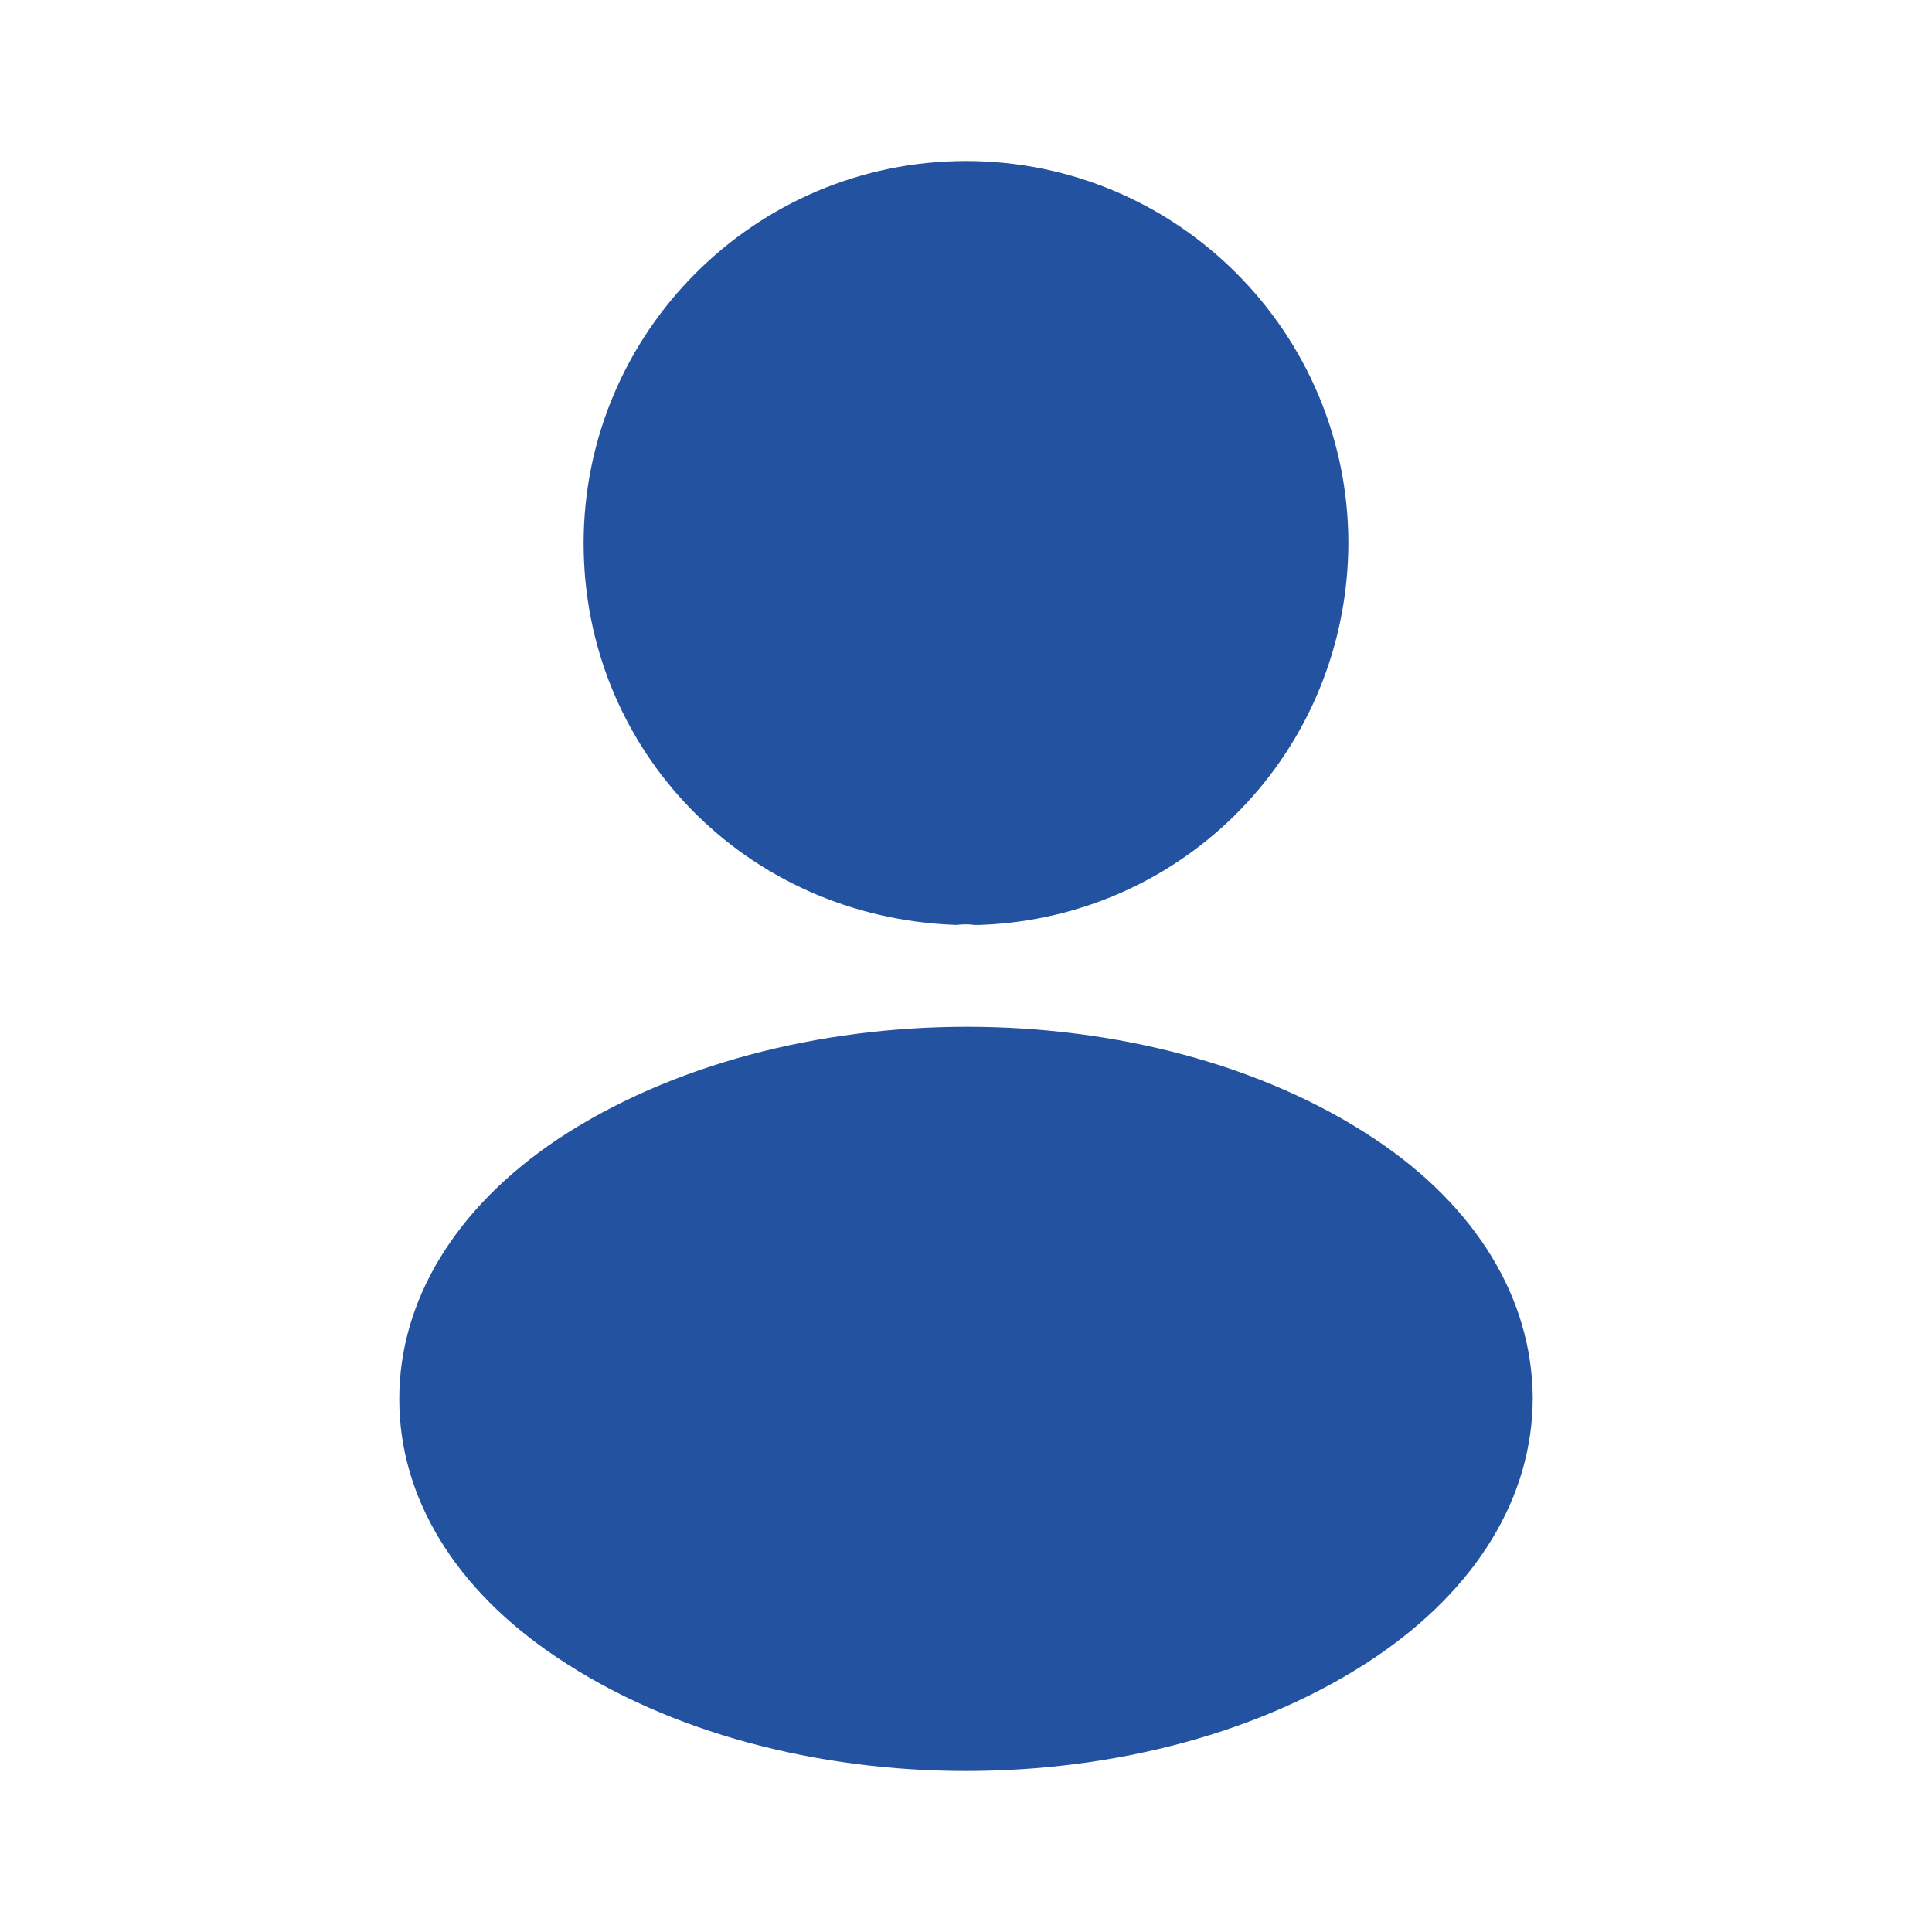 <svg width="80" height="80" viewBox="0 0 80 80" fill="none" xmlns="http://www.w3.org/2000/svg">
<path d="M40 6.667C31.267 6.667 24.167 13.767 24.167 22.5C24.167 31.067 30.867 38 39.6 38.3C39.867 38.267 40.133 38.267 40.333 38.3C40.4 38.3 40.433 38.3 40.5 38.3C40.533 38.3 40.533 38.3 40.567 38.3C49.1 38 55.8 31.067 55.833 22.5C55.833 13.767 48.733 6.667 40 6.667Z" fill="#2252A0"/>
<path d="M56.933 47.167C47.633 40.967 32.467 40.967 23.1 47.167C18.867 50 16.533 53.833 16.533 57.933C16.533 62.033 18.867 65.833 23.067 68.633C27.733 71.767 33.867 73.333 40 73.333C46.133 73.333 52.267 71.767 56.933 68.633C61.133 65.8 63.467 62 63.467 57.867C63.434 53.767 61.133 49.967 56.933 47.167Z" fill="#2252A0"/>
</svg>
